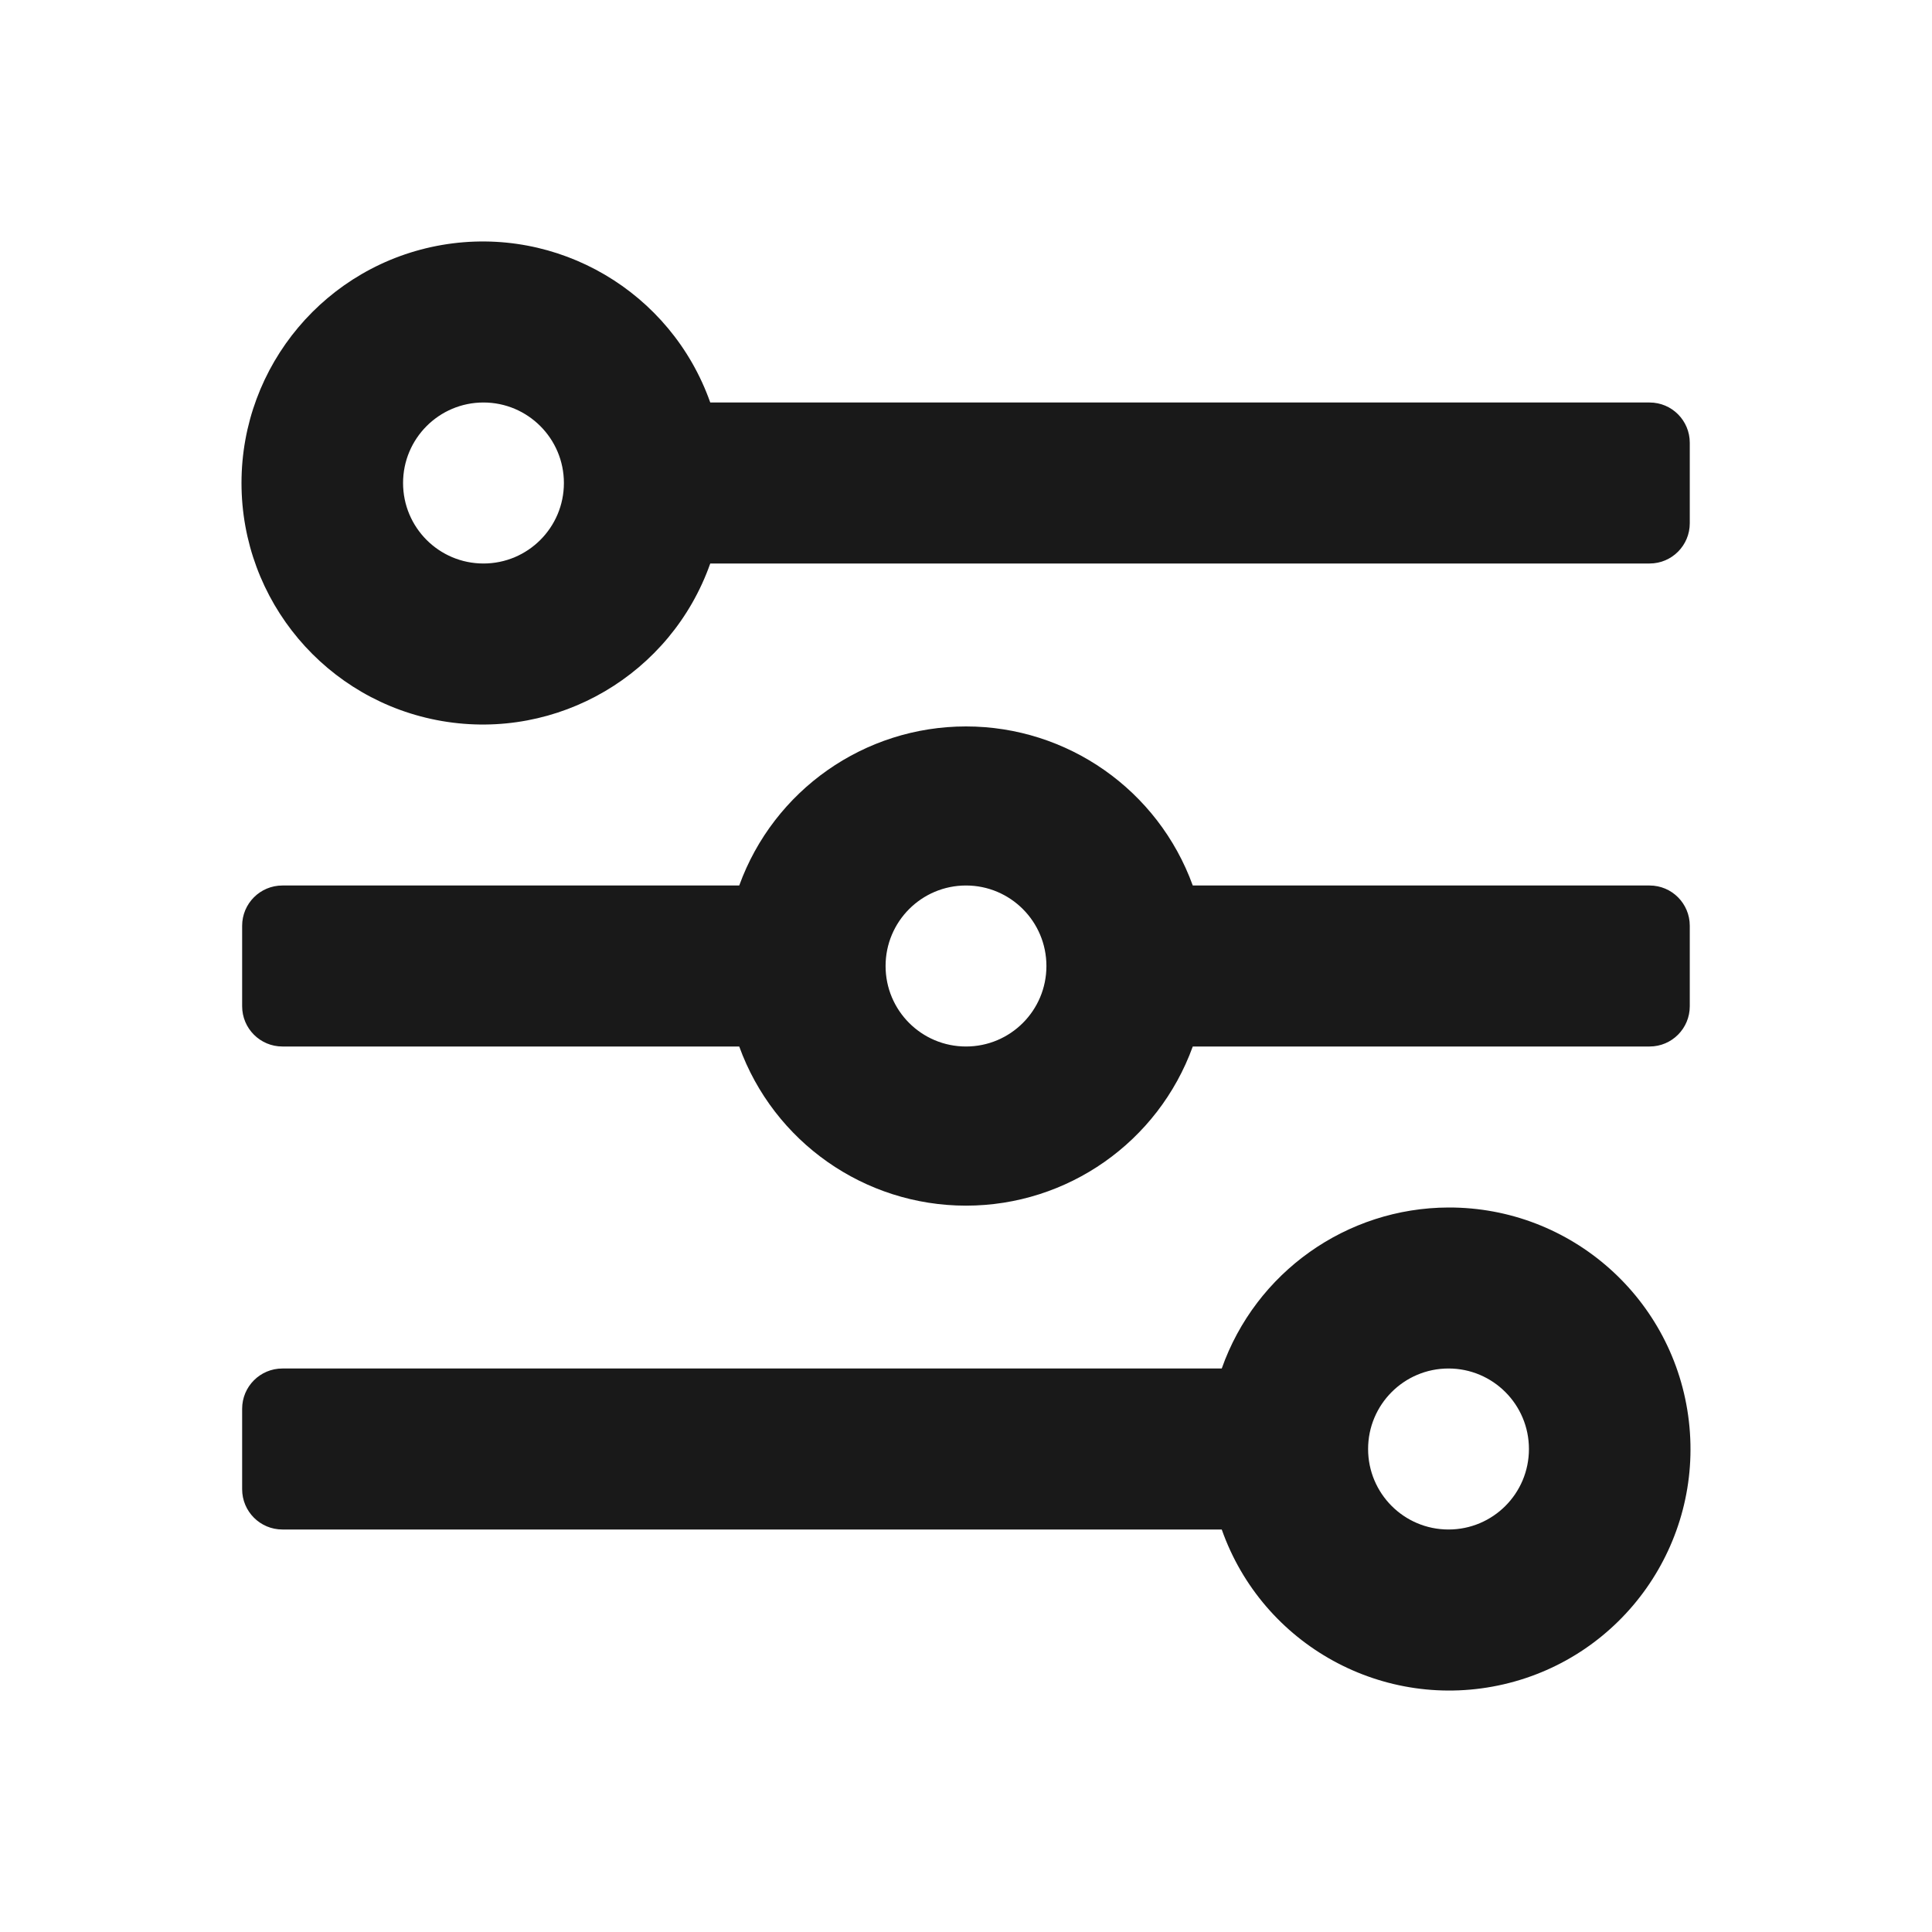 <svg width="24" height="24" viewBox="0 0 24 24" fill="none" xmlns="http://www.w3.org/2000/svg">
<g clip-path="url(#clip0_13494_24125)">
<path d="M20.492 5H8.823C8.336 3.623 6.929 2.796 5.49 3.043C4.052 3.291 3 4.539 3 6C3 7.461 4.052 8.71 5.49 8.957C6.929 9.204 8.336 8.378 8.823 7H20.492C20.768 7 20.991 6.776 20.991 6.5V5.5C20.991 5.224 20.768 5 20.492 5ZM6.006 7C5.454 7 5.007 6.553 5.007 6C5.007 5.448 5.454 5 6.006 5C6.557 5 7.005 5.448 7.005 6C7.005 6.553 6.557 7 6.006 7ZM20.492 11H14.817C14.387 9.814 13.261 9.024 12 9.024C10.739 9.024 9.613 9.814 9.183 11H3.508C3.232 11 3.008 11.224 3.008 11.5V12.5C3.008 12.776 3.232 13 3.508 13H9.183C9.613 14.187 10.739 14.977 12 14.977C13.261 14.977 14.387 14.187 14.817 13H20.492C20.768 13 20.991 12.776 20.991 12.5V11.5C20.991 11.224 20.768 11 20.492 11ZM12 13C11.448 13 11.001 12.553 11.001 12C11.001 11.448 11.448 11 12 11C12.552 11 12.999 11.448 12.999 12C12.999 12.553 12.552 13 12 13ZM17.994 15C16.727 15.004 15.599 15.805 15.177 17H3.508C3.232 17 3.008 17.224 3.008 17.5V18.5C3.008 18.776 3.232 19 3.508 19H15.177C15.685 20.44 17.193 21.267 18.679 20.923C20.165 20.579 21.155 19.172 20.98 17.656C20.805 16.139 19.52 14.996 17.994 15ZM17.994 19C17.442 19 16.995 18.553 16.995 18C16.995 17.448 17.442 17 17.994 17C18.546 17 18.993 17.448 18.993 18C18.993 18.553 18.546 19 17.994 19Z" fill="#191919"/>
</g>
<defs>
<clipPath id="clip0_13494_24125">
<rect width="24" height="24" fill="white"/>
</clipPath>
</defs>
</svg>
